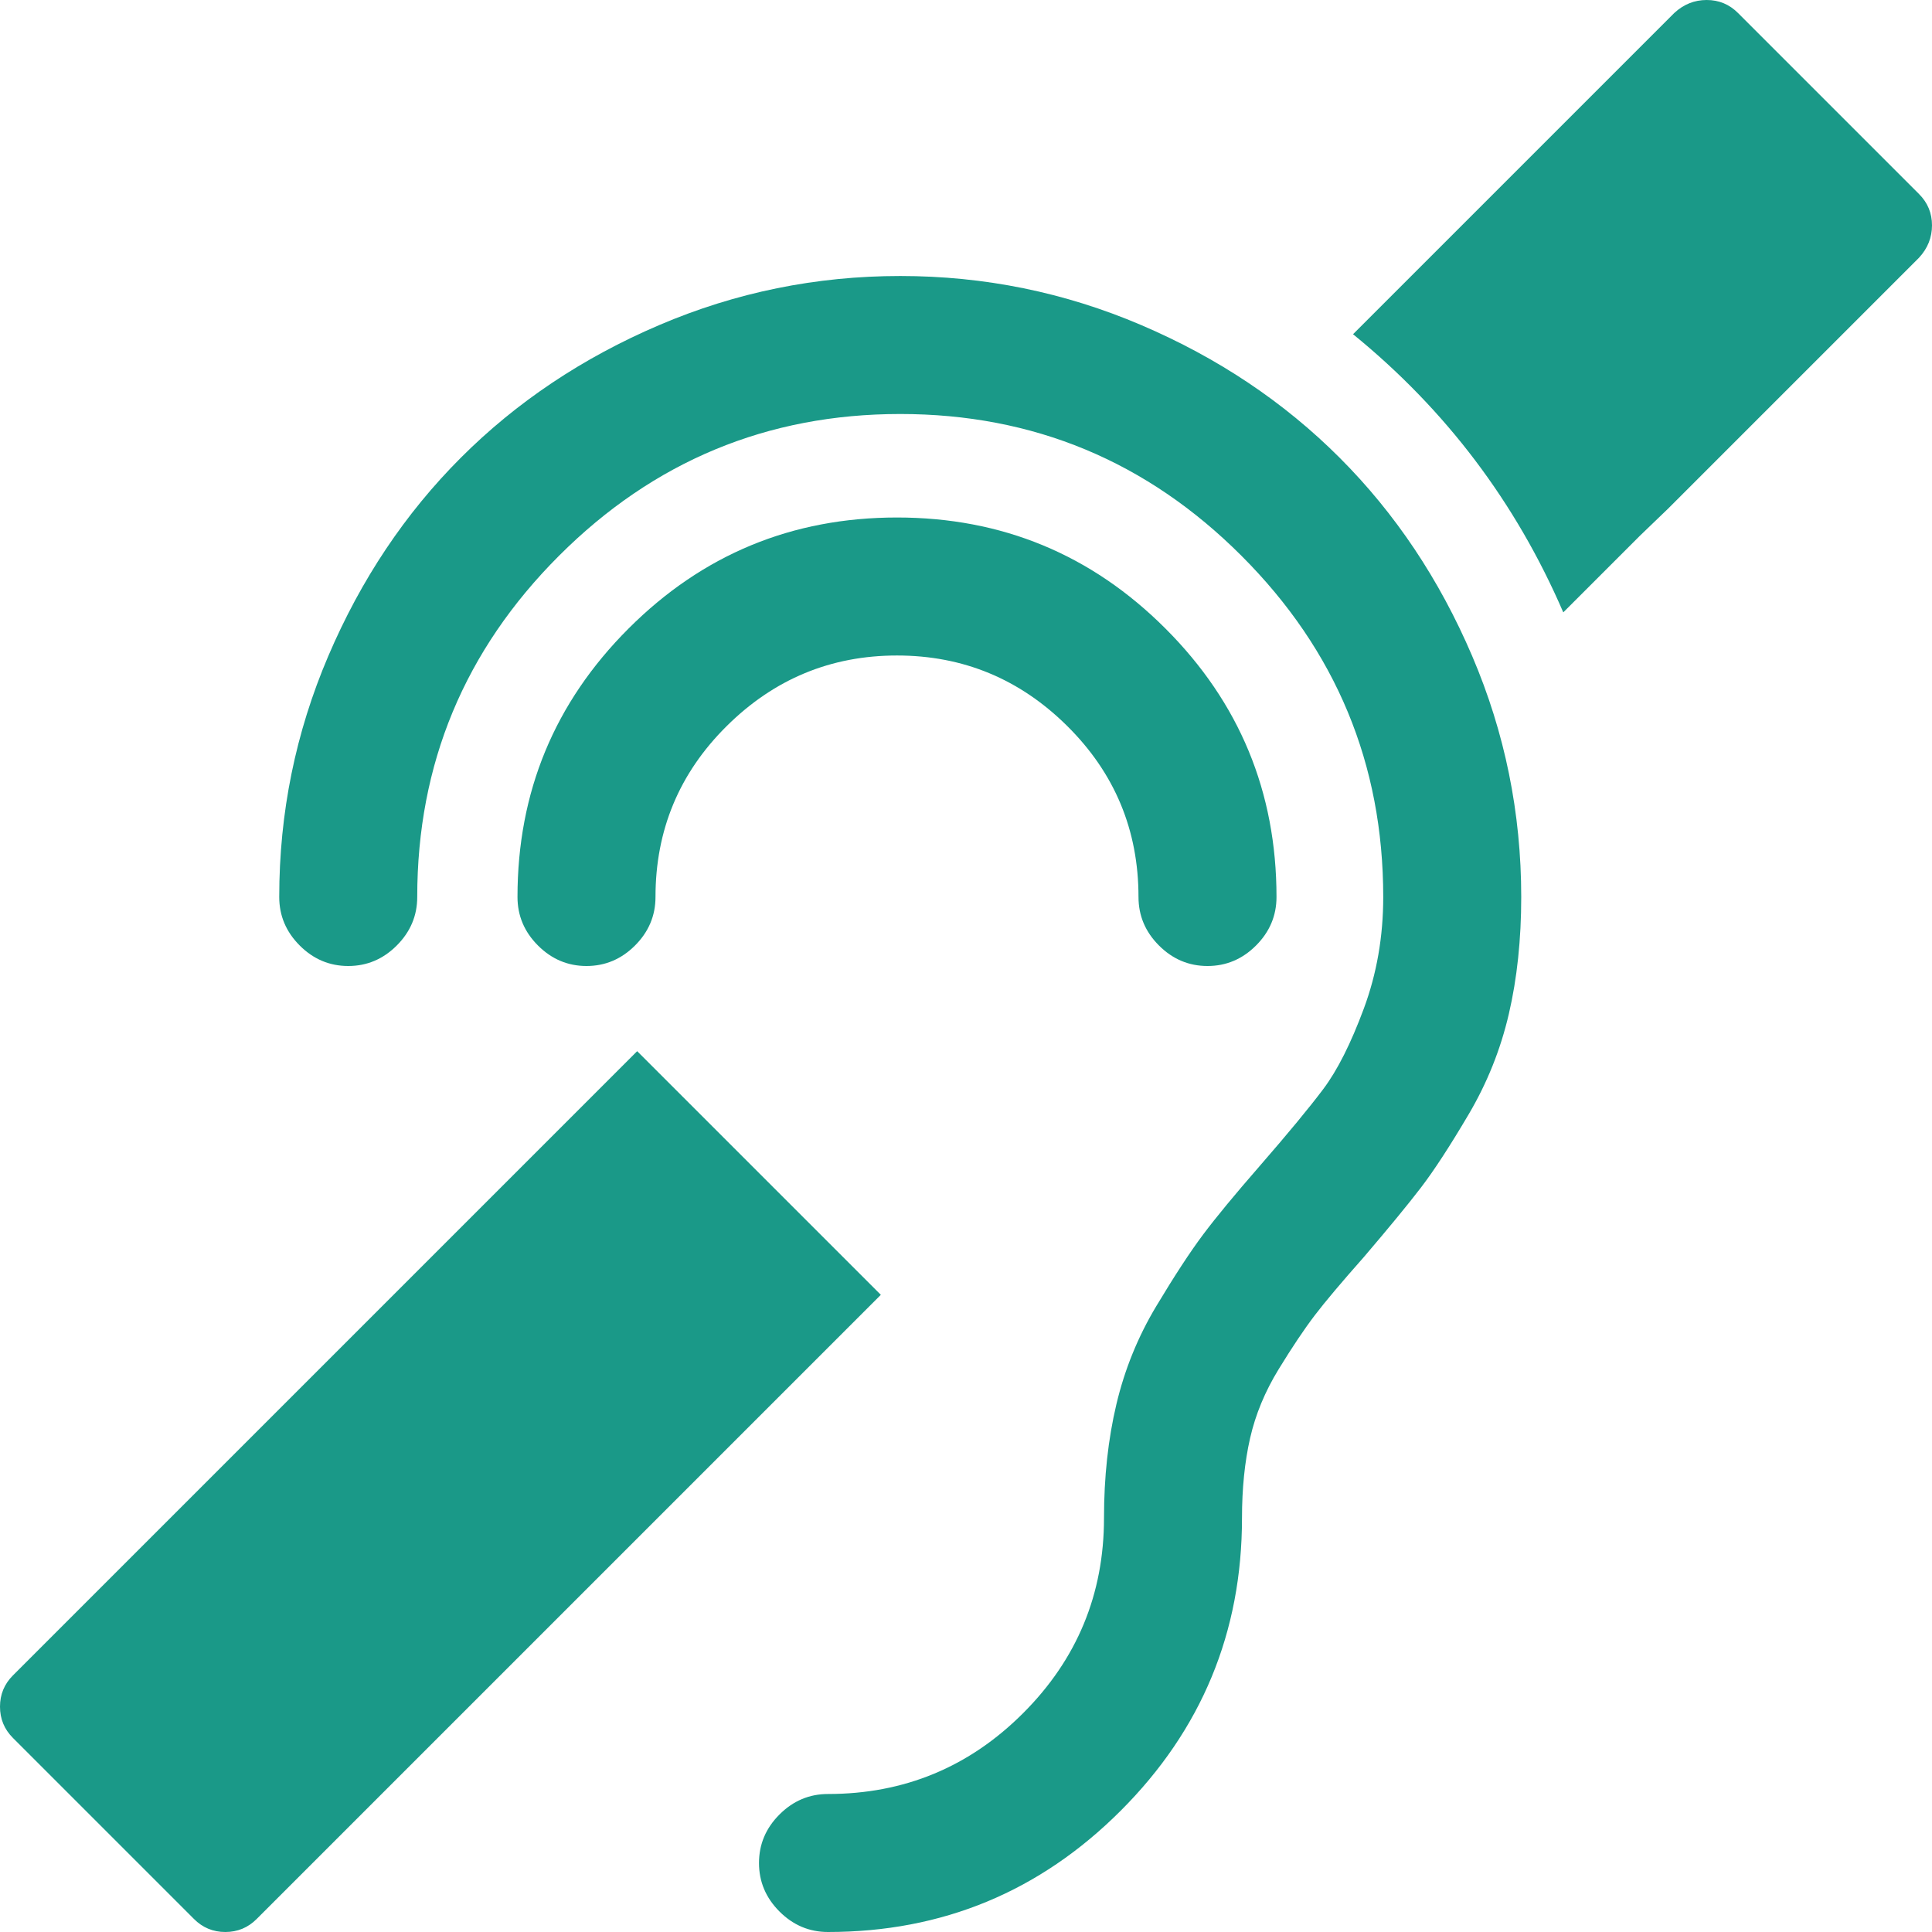 <?xml version="1.0" encoding="utf-8"?>
<svg height="1792" viewBox="0 0 1792 1792" width="1792" xmlns="http://www.w3.org/2000/svg">
 <path d="M1056 832q0 26 19 45t45 19 45-19 19-45q0-146-103-249t-249-103-249 103-103 249q0 26 19 45t45 19 45-19 19-45q0-93 66-158.5t158-65.5 158 65.5 66 158.5zm-221-576q-117 0-223.5 45.5t-184 123-123 184-45.5 223.5q0 26 19 45t45 19 45-19 19-45q0-185 131.5-316.5t316.5-131.5 316.5 131.5 131.5 316.5q0 55-18 103.5t-37.5 74.5-59.5 72q-34 39-52 63t-43.5 66.5-37 91-11.5 105.5q0 106-75 181t-181 75q-26 0-45 19t-19 45 19 45 45 19q159 0 271.5-112.5t112.5-271.5q0-41 7.5-74t26.5-64 33.5-50 45.5-54q35-41 53-64.5t44-67.5 37.5-93.5 11.5-108.5q0-117-45.5-223.5t-123-184-184-123-223.5-45.5zm-244 719l226 226-579 579q-12 12-29 12t-29-12l-168-168q-12-12-12-29t12-29zm1021-963l168 168q12 12 12 29t-12 30l-233 233-26 25-71 71q-66-153-195-258l91-91 207-207q13-12 30-12t29 12z" fill="#1a9988ff"/>
</svg>